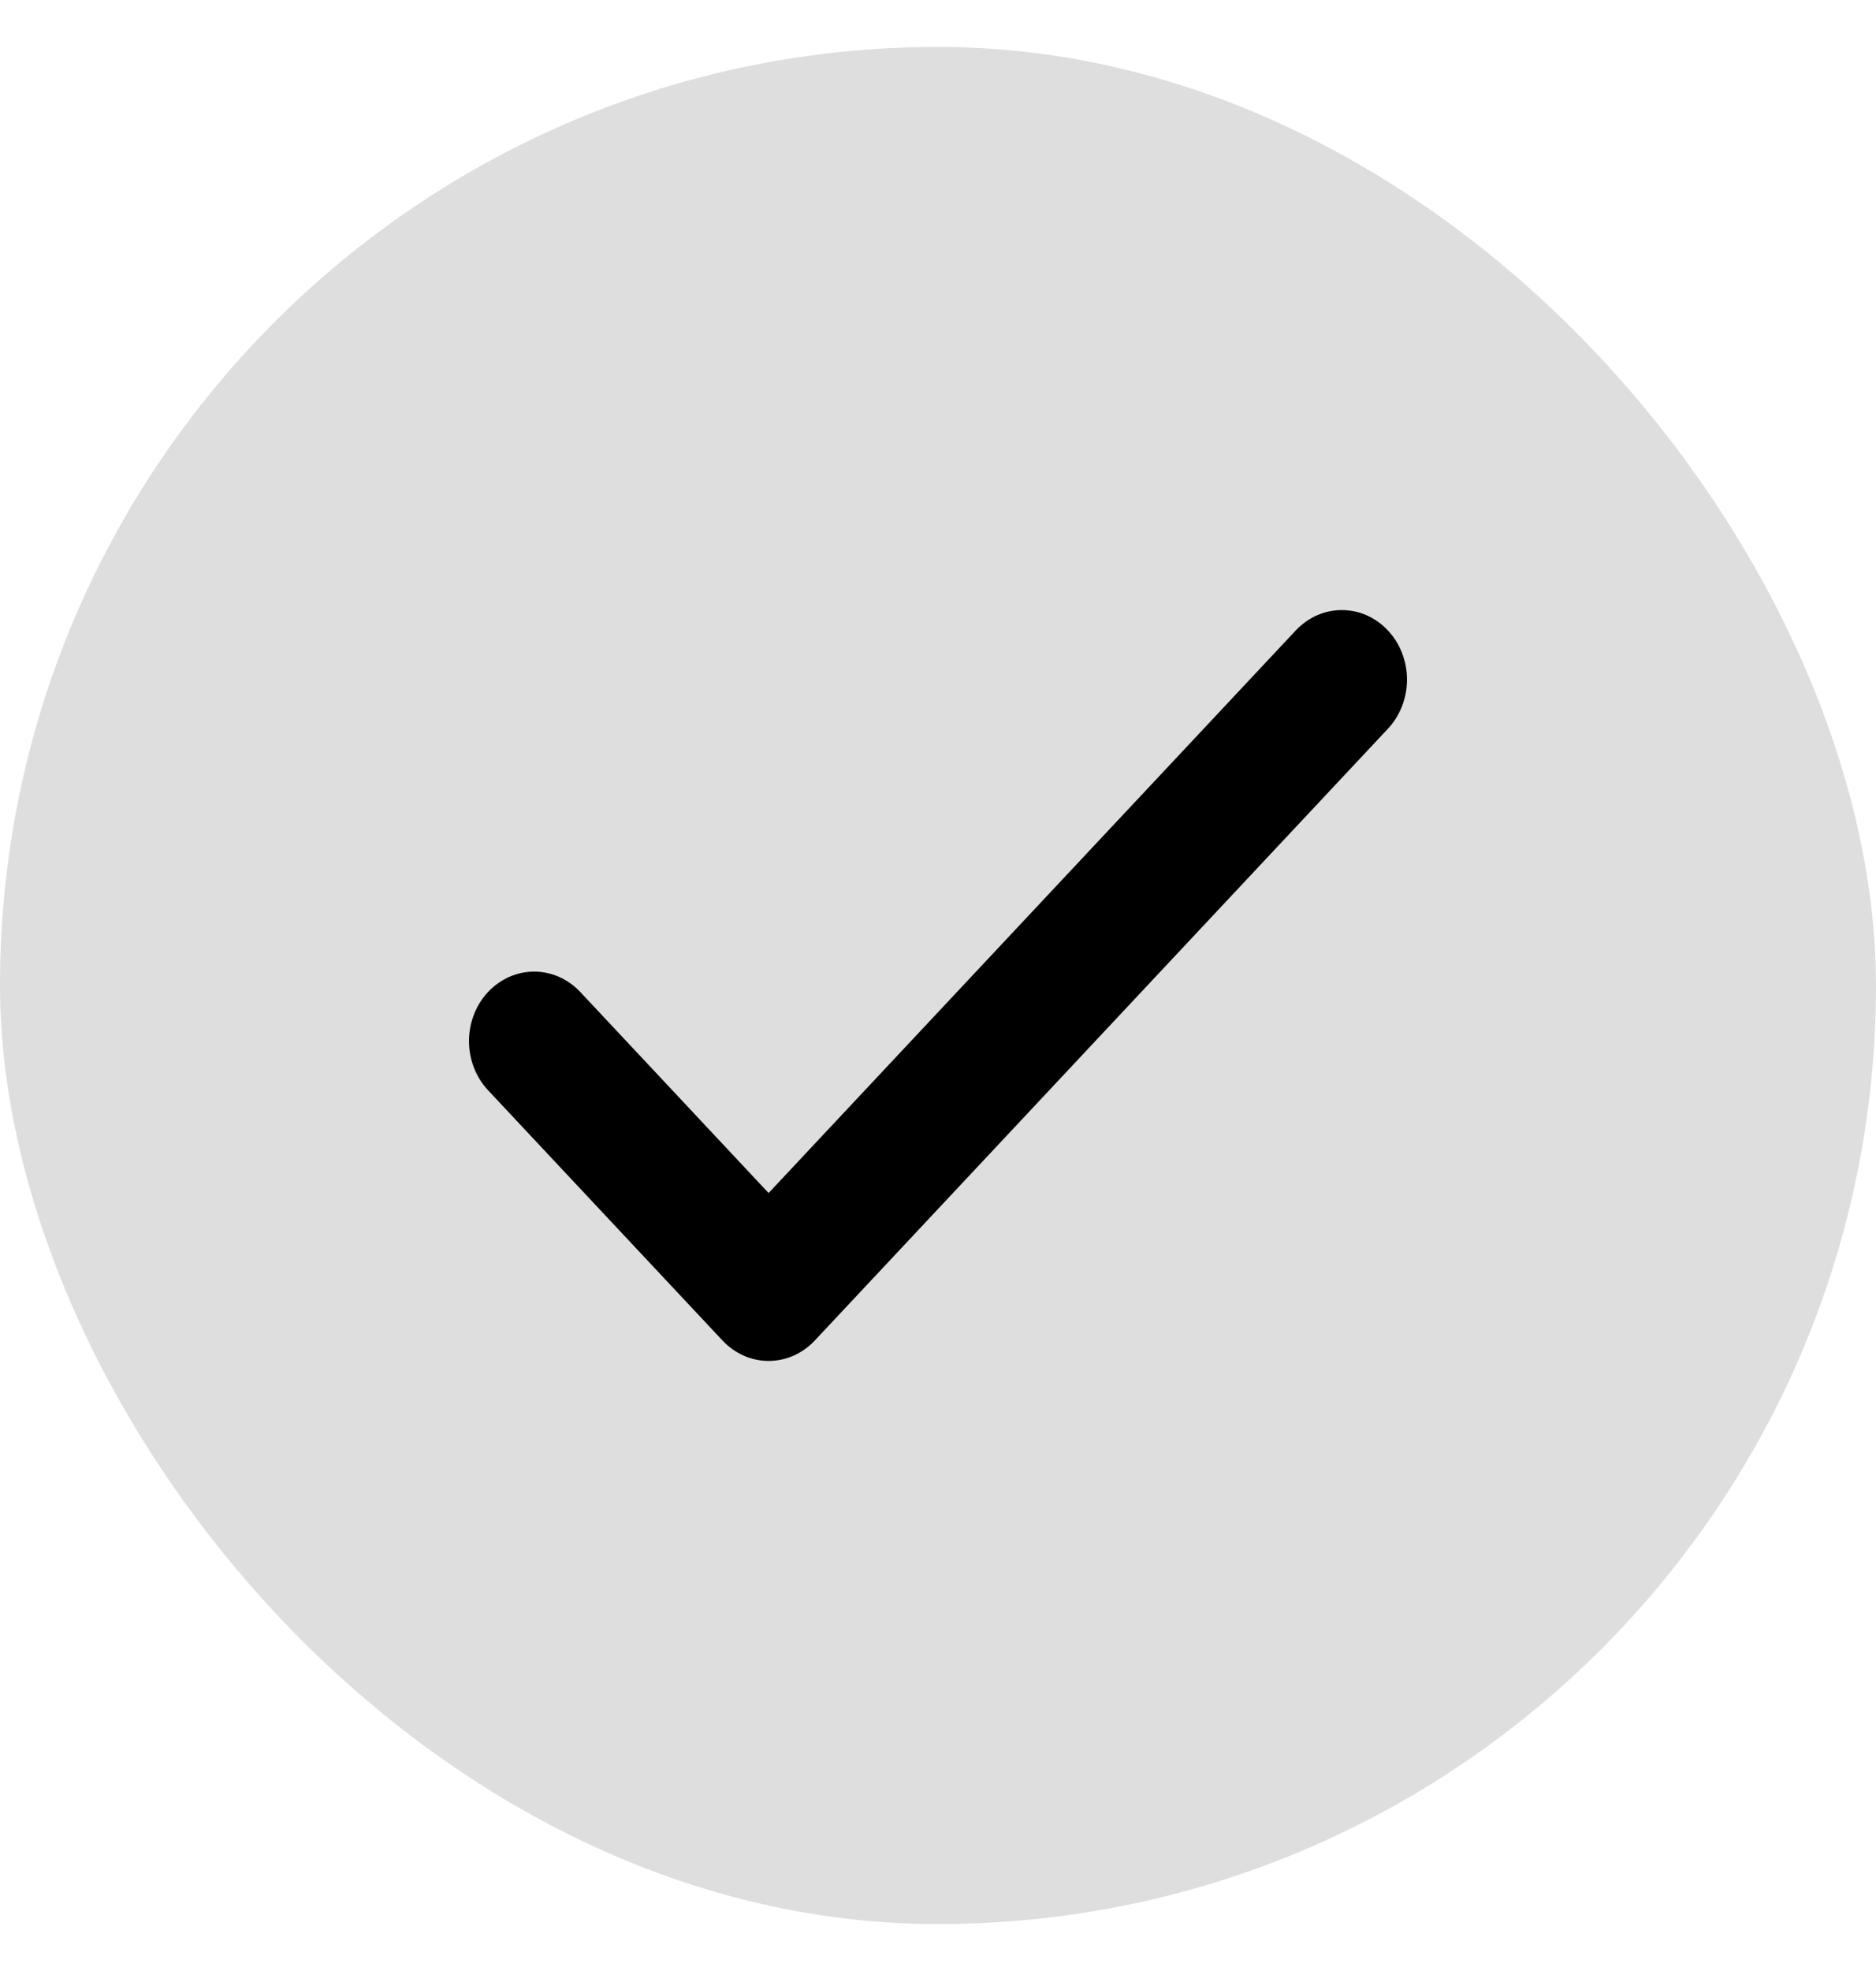<svg width="20" height="21" viewBox="0 0 20 21" fill="none" xmlns="http://www.w3.org/2000/svg">
<rect y="0.5" width="20" height="20" rx="10" fill="#DEDEDE"/>
<path d="M14.796 6.717C14.861 6.786 14.912 6.867 14.947 6.957C14.982 7.047 15 7.144 15 7.241C15 7.338 14.982 7.434 14.947 7.524C14.912 7.614 14.861 7.696 14.796 7.765L8.686 14.283C8.621 14.352 8.545 14.406 8.46 14.444C8.376 14.481 8.286 14.5 8.194 14.5C8.103 14.5 8.013 14.481 7.929 14.444C7.844 14.406 7.768 14.352 7.703 14.283L5.203 11.616C5.073 11.477 5 11.289 5 11.093C5 10.896 5.073 10.708 5.203 10.569C5.334 10.43 5.51 10.352 5.695 10.352C5.879 10.352 6.055 10.43 6.186 10.569L8.194 12.711L13.814 6.717C13.879 6.648 13.955 6.594 14.04 6.556C14.124 6.519 14.214 6.5 14.305 6.5C14.397 6.5 14.487 6.519 14.571 6.556C14.655 6.594 14.732 6.648 14.796 6.717Z" fill="black"/>
</svg>
